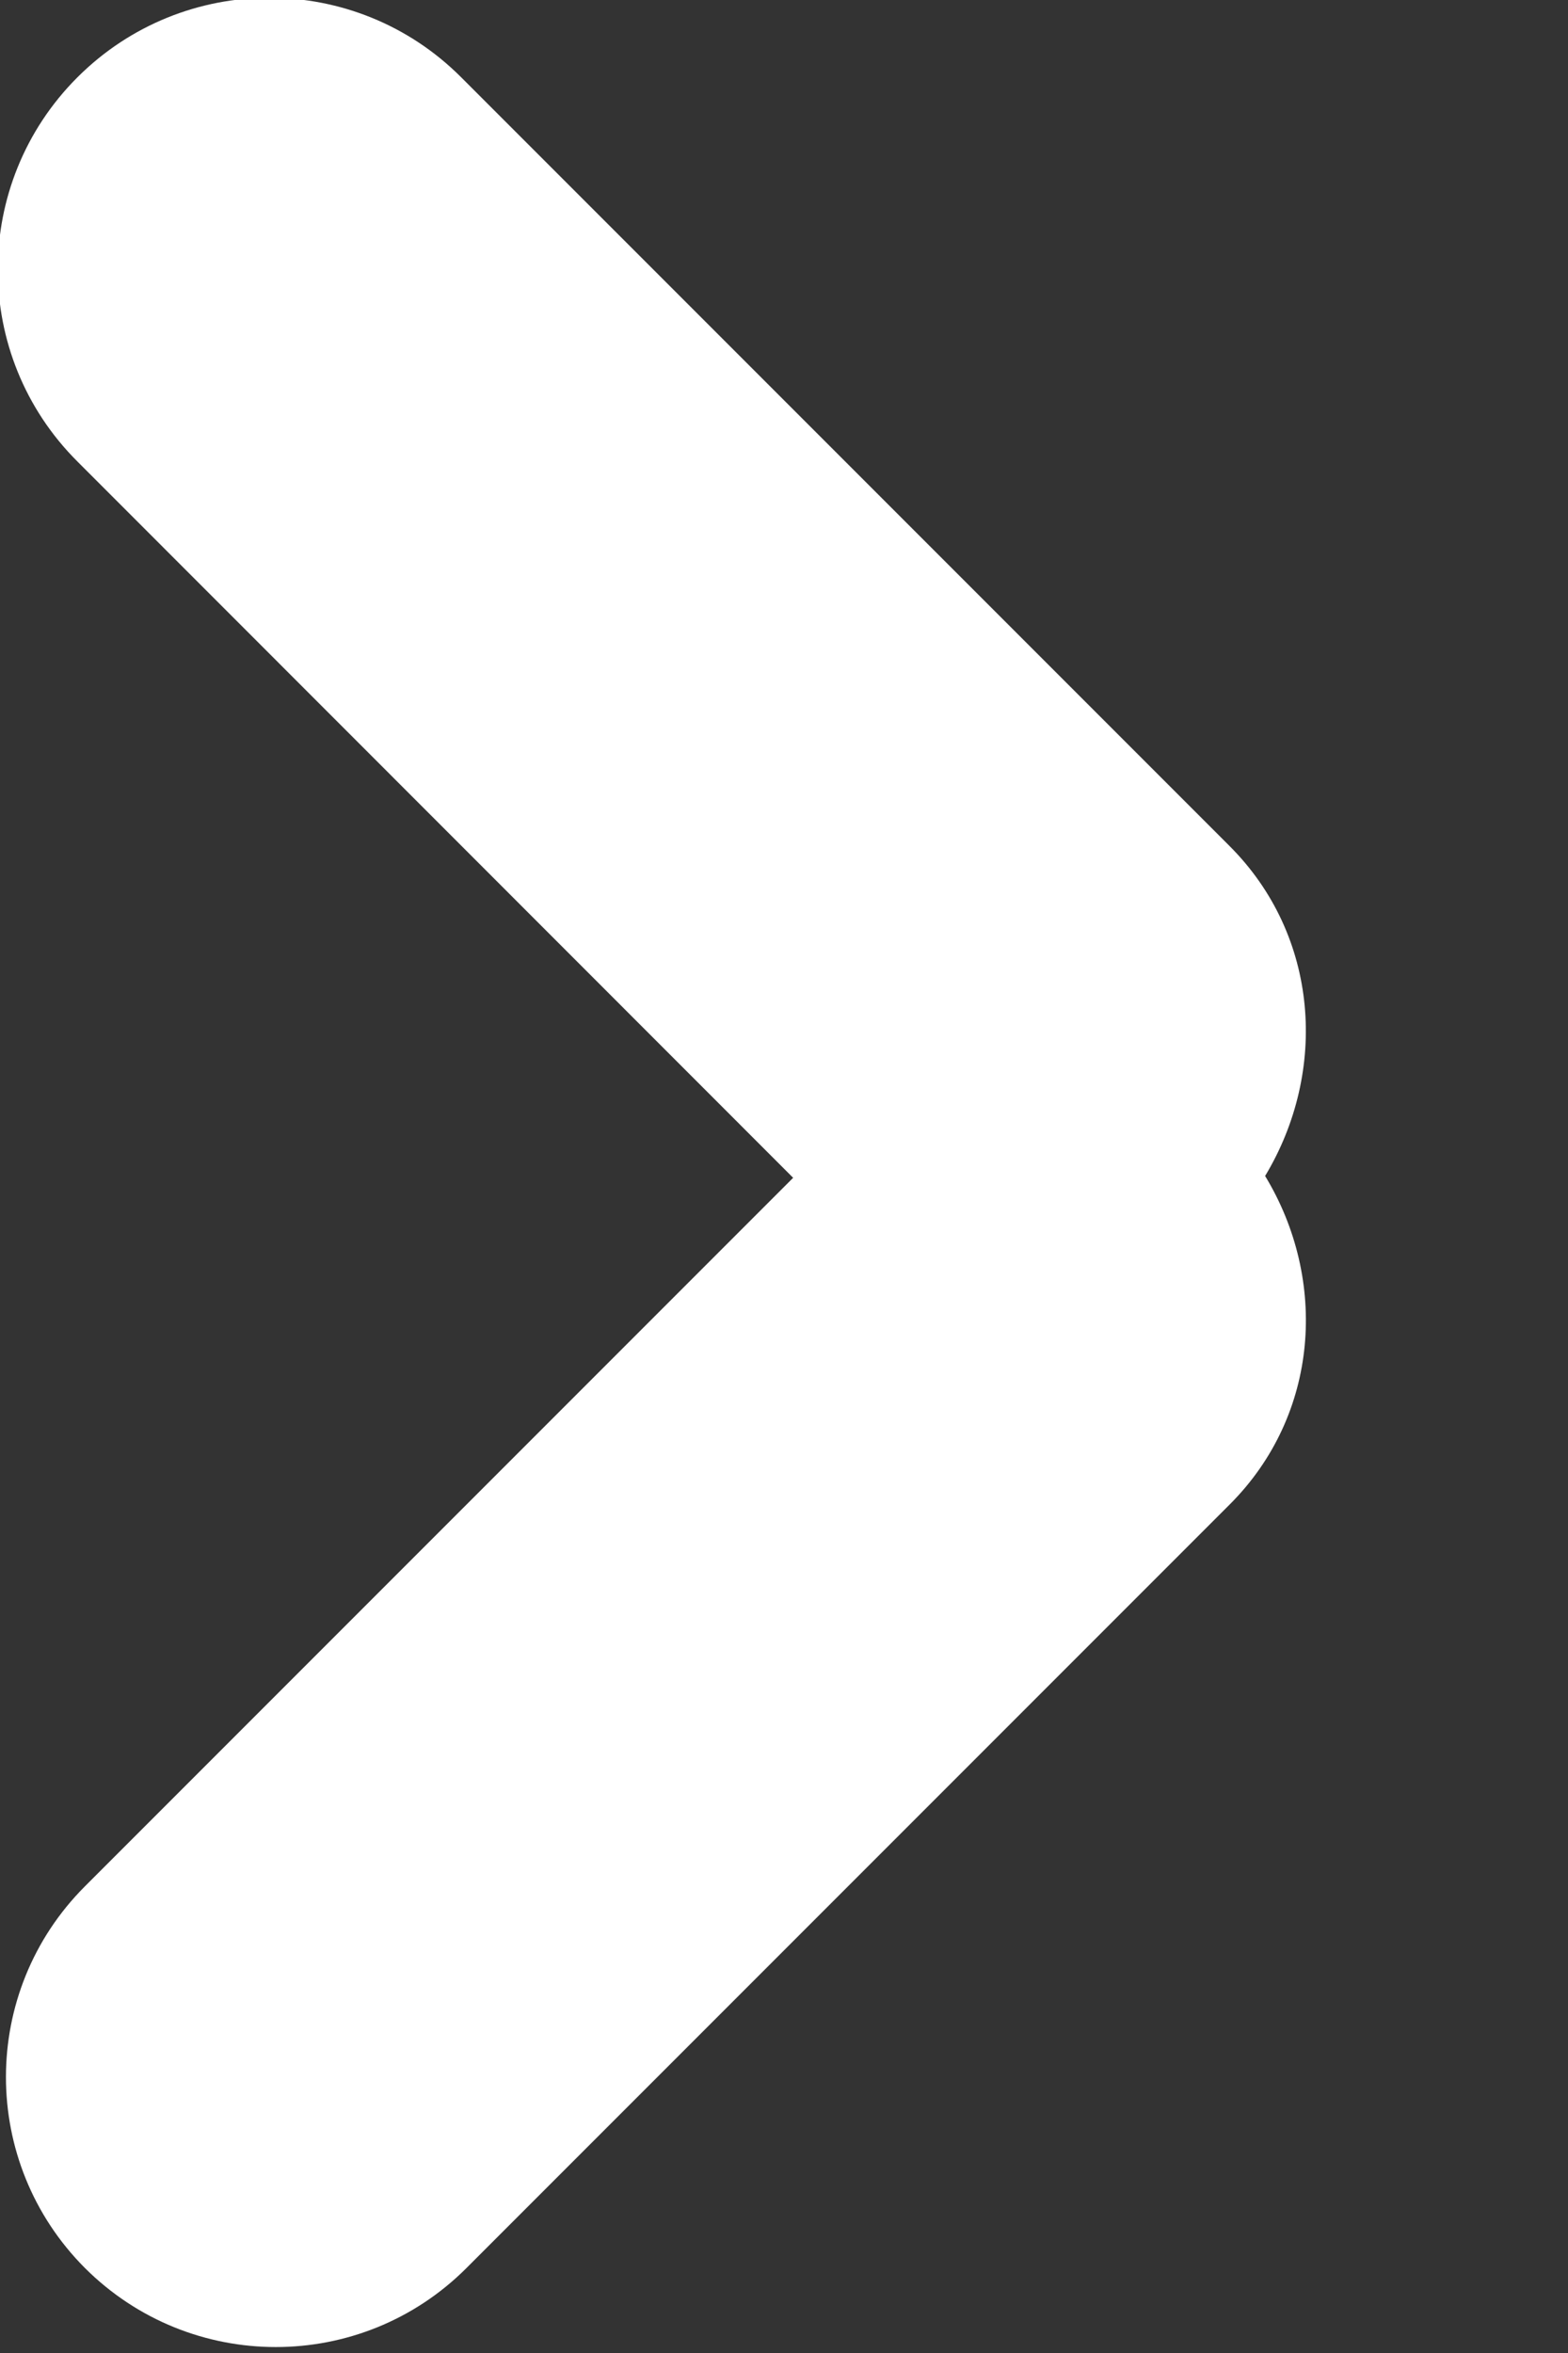 <svg 
 xmlns="http://www.w3.org/2000/svg"
 xmlns:xlink="http://www.w3.org/1999/xlink"
 width="6px" height="9px">
<rect width="100%" height="100%" fill="#333333" stroke="none"/>
<path fill-rule="evenodd"  fill="rgb(255, 255, 255)"
 d="M4.841,4.498 C5.082,4.895 5.049,5.411 4.706,5.754 L1.785,8.675 C1.382,9.078 0.729,9.078 0.325,8.675 C-0.078,8.271 -0.078,7.618 0.325,7.215 L3.035,4.505 L0.296,1.765 C-0.110,1.360 -0.110,0.702 0.296,0.296 C0.702,-0.110 1.360,-0.110 1.765,0.296 L4.704,3.235 C5.049,3.579 5.082,4.098 4.841,4.498 Z"/>
</svg>